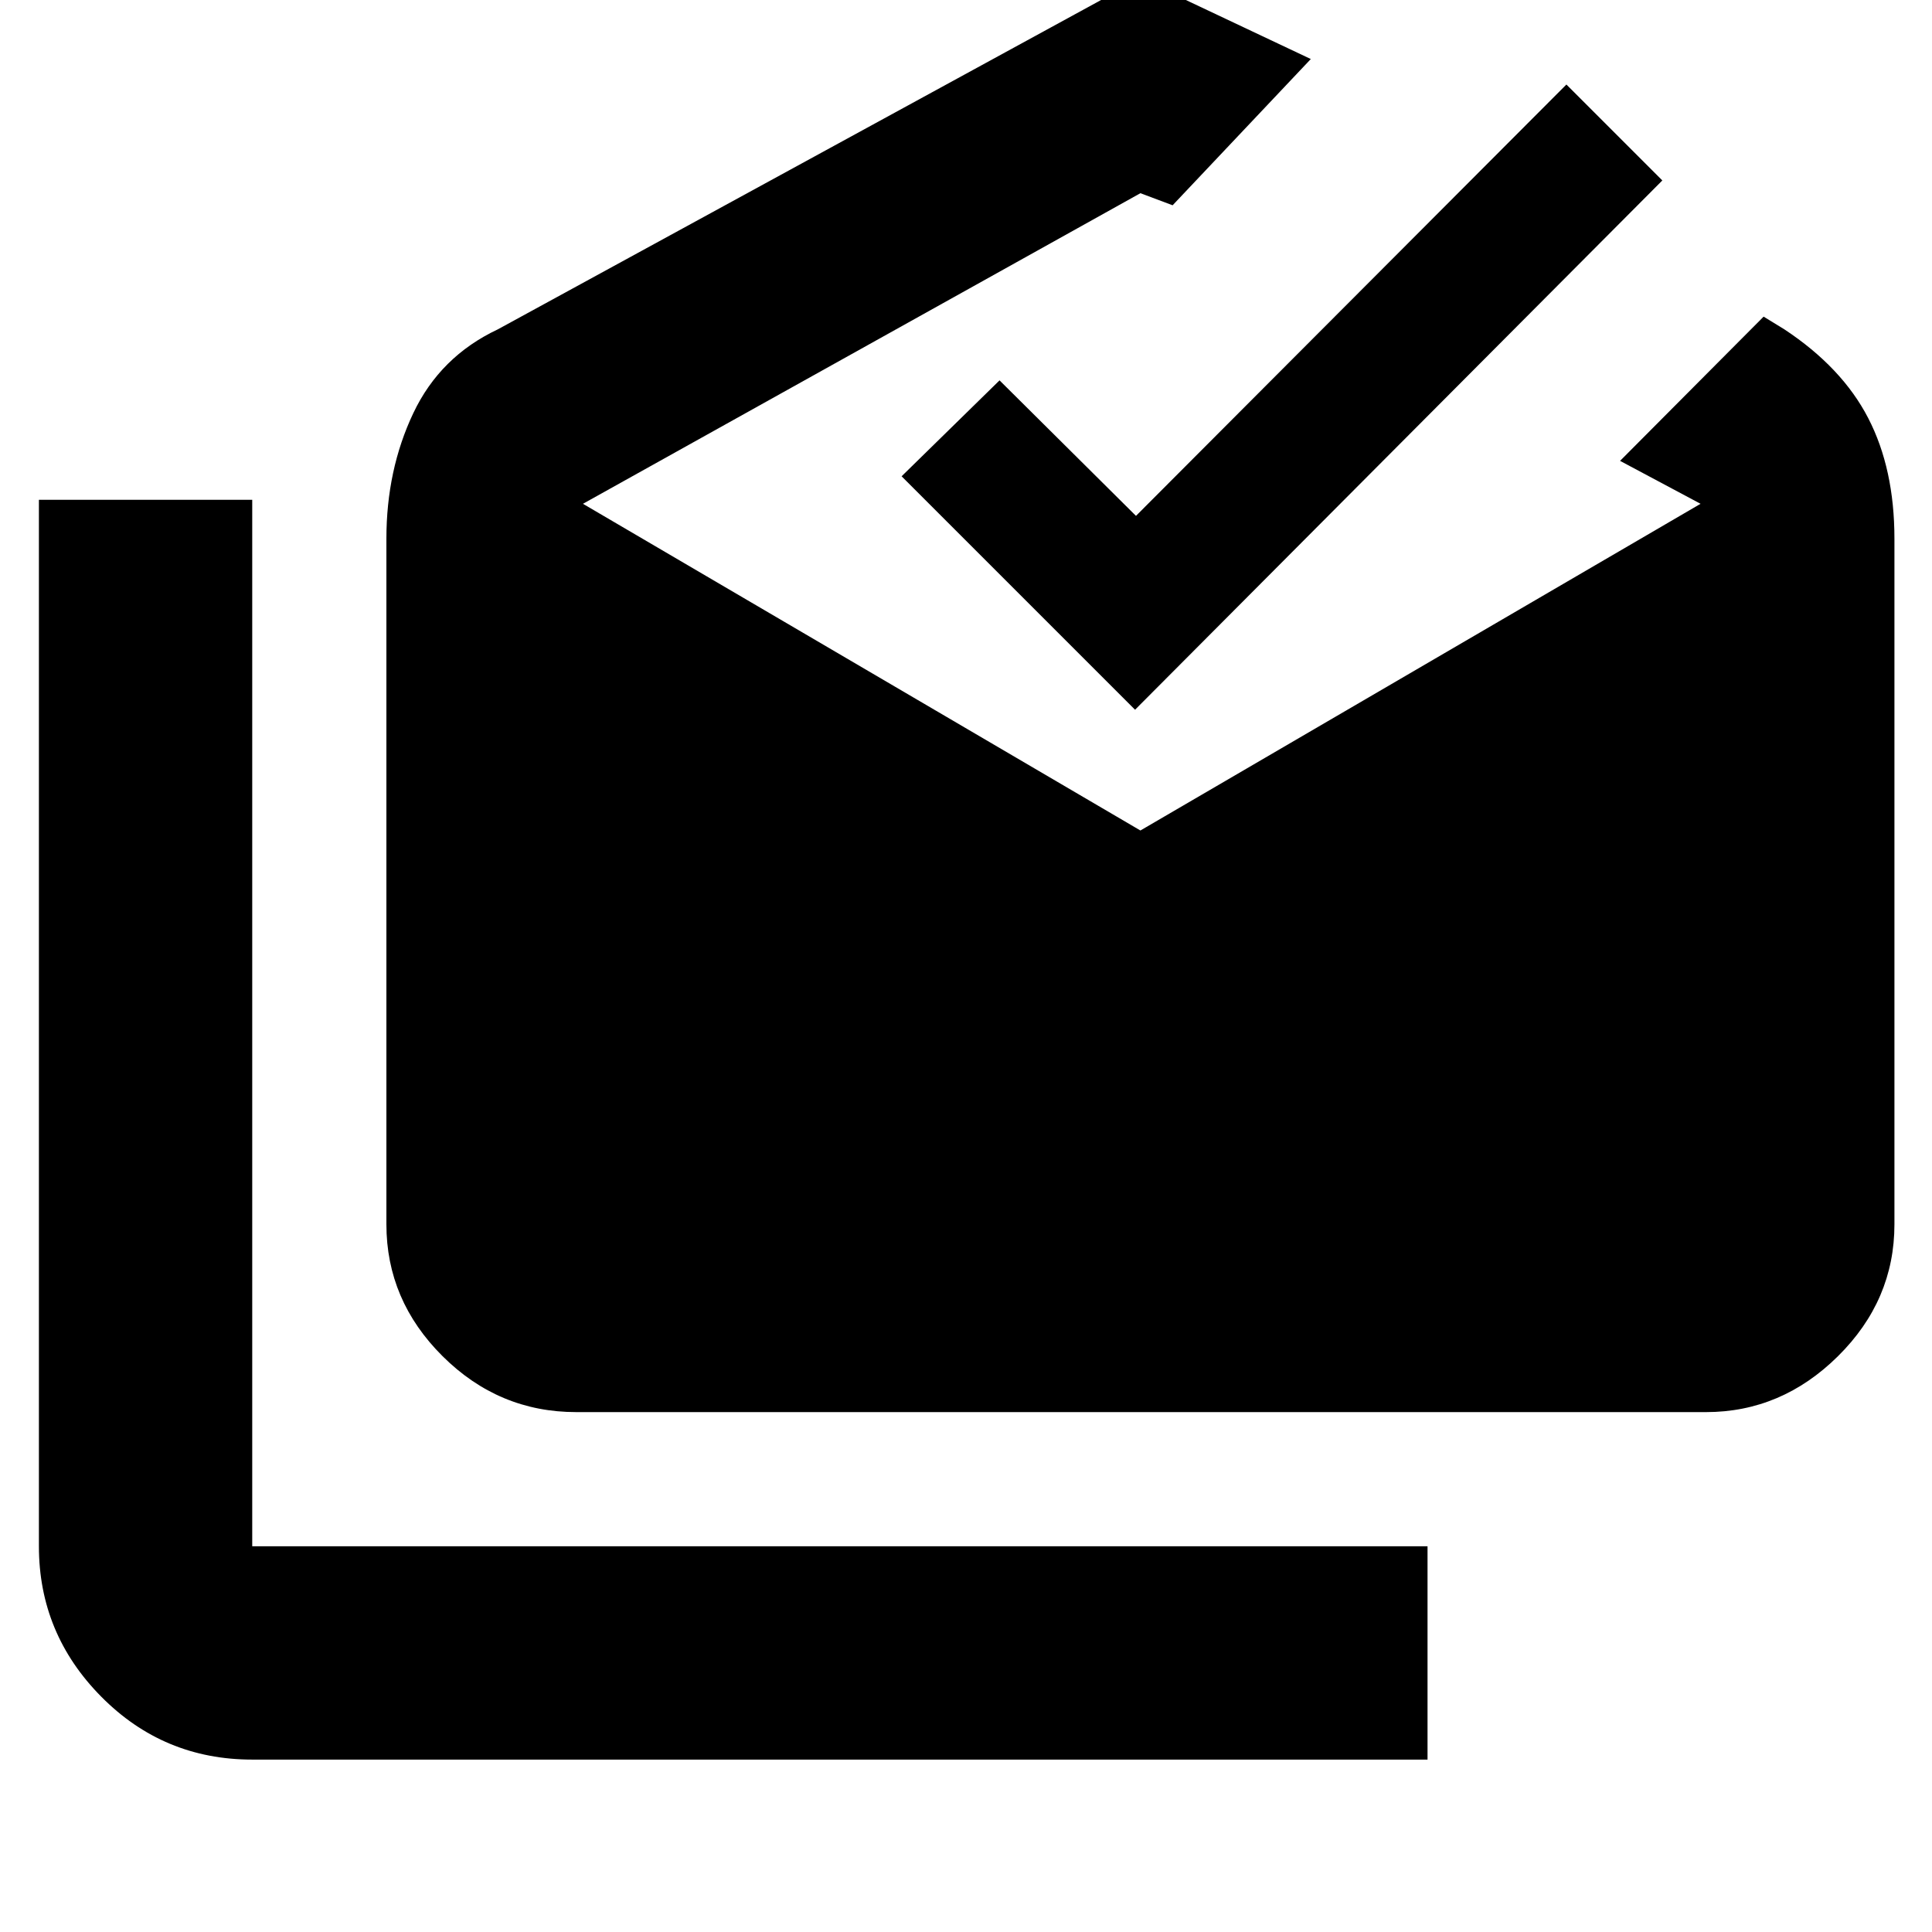 <svg xmlns="http://www.w3.org/2000/svg" height="40" viewBox="0 -960 960 960" width="40"><path d="M125.333-85.667q-44.091 0-75.045-31.288-30.954-31.287-30.954-74.712v-519.999h105.999v519.999h583.999v106H125.333Zm160.999-172.666q-38.466 0-66.399-27.766Q192-313.866 192-351.665v-340.668q0-34.133 13.333-62.309 13.333-28.176 42-41.69l319.333-174.334 84.666 40L582.666-858l-16-6-277.001 154.334 277.001 162.334L845-709.666 805-731l71.333-71.666 10.333 6.334q28.667 18.952 41.667 44.14 13 25.187 13 59.859v340.668q0 37.799-28.071 65.566-28.071 27.766-65.595 27.766H286.332Zm277.667-349-116-116 48.667-47.666 67.796 67.334L778.333-918 826-870.333l-262.001 263Z"/></svg>